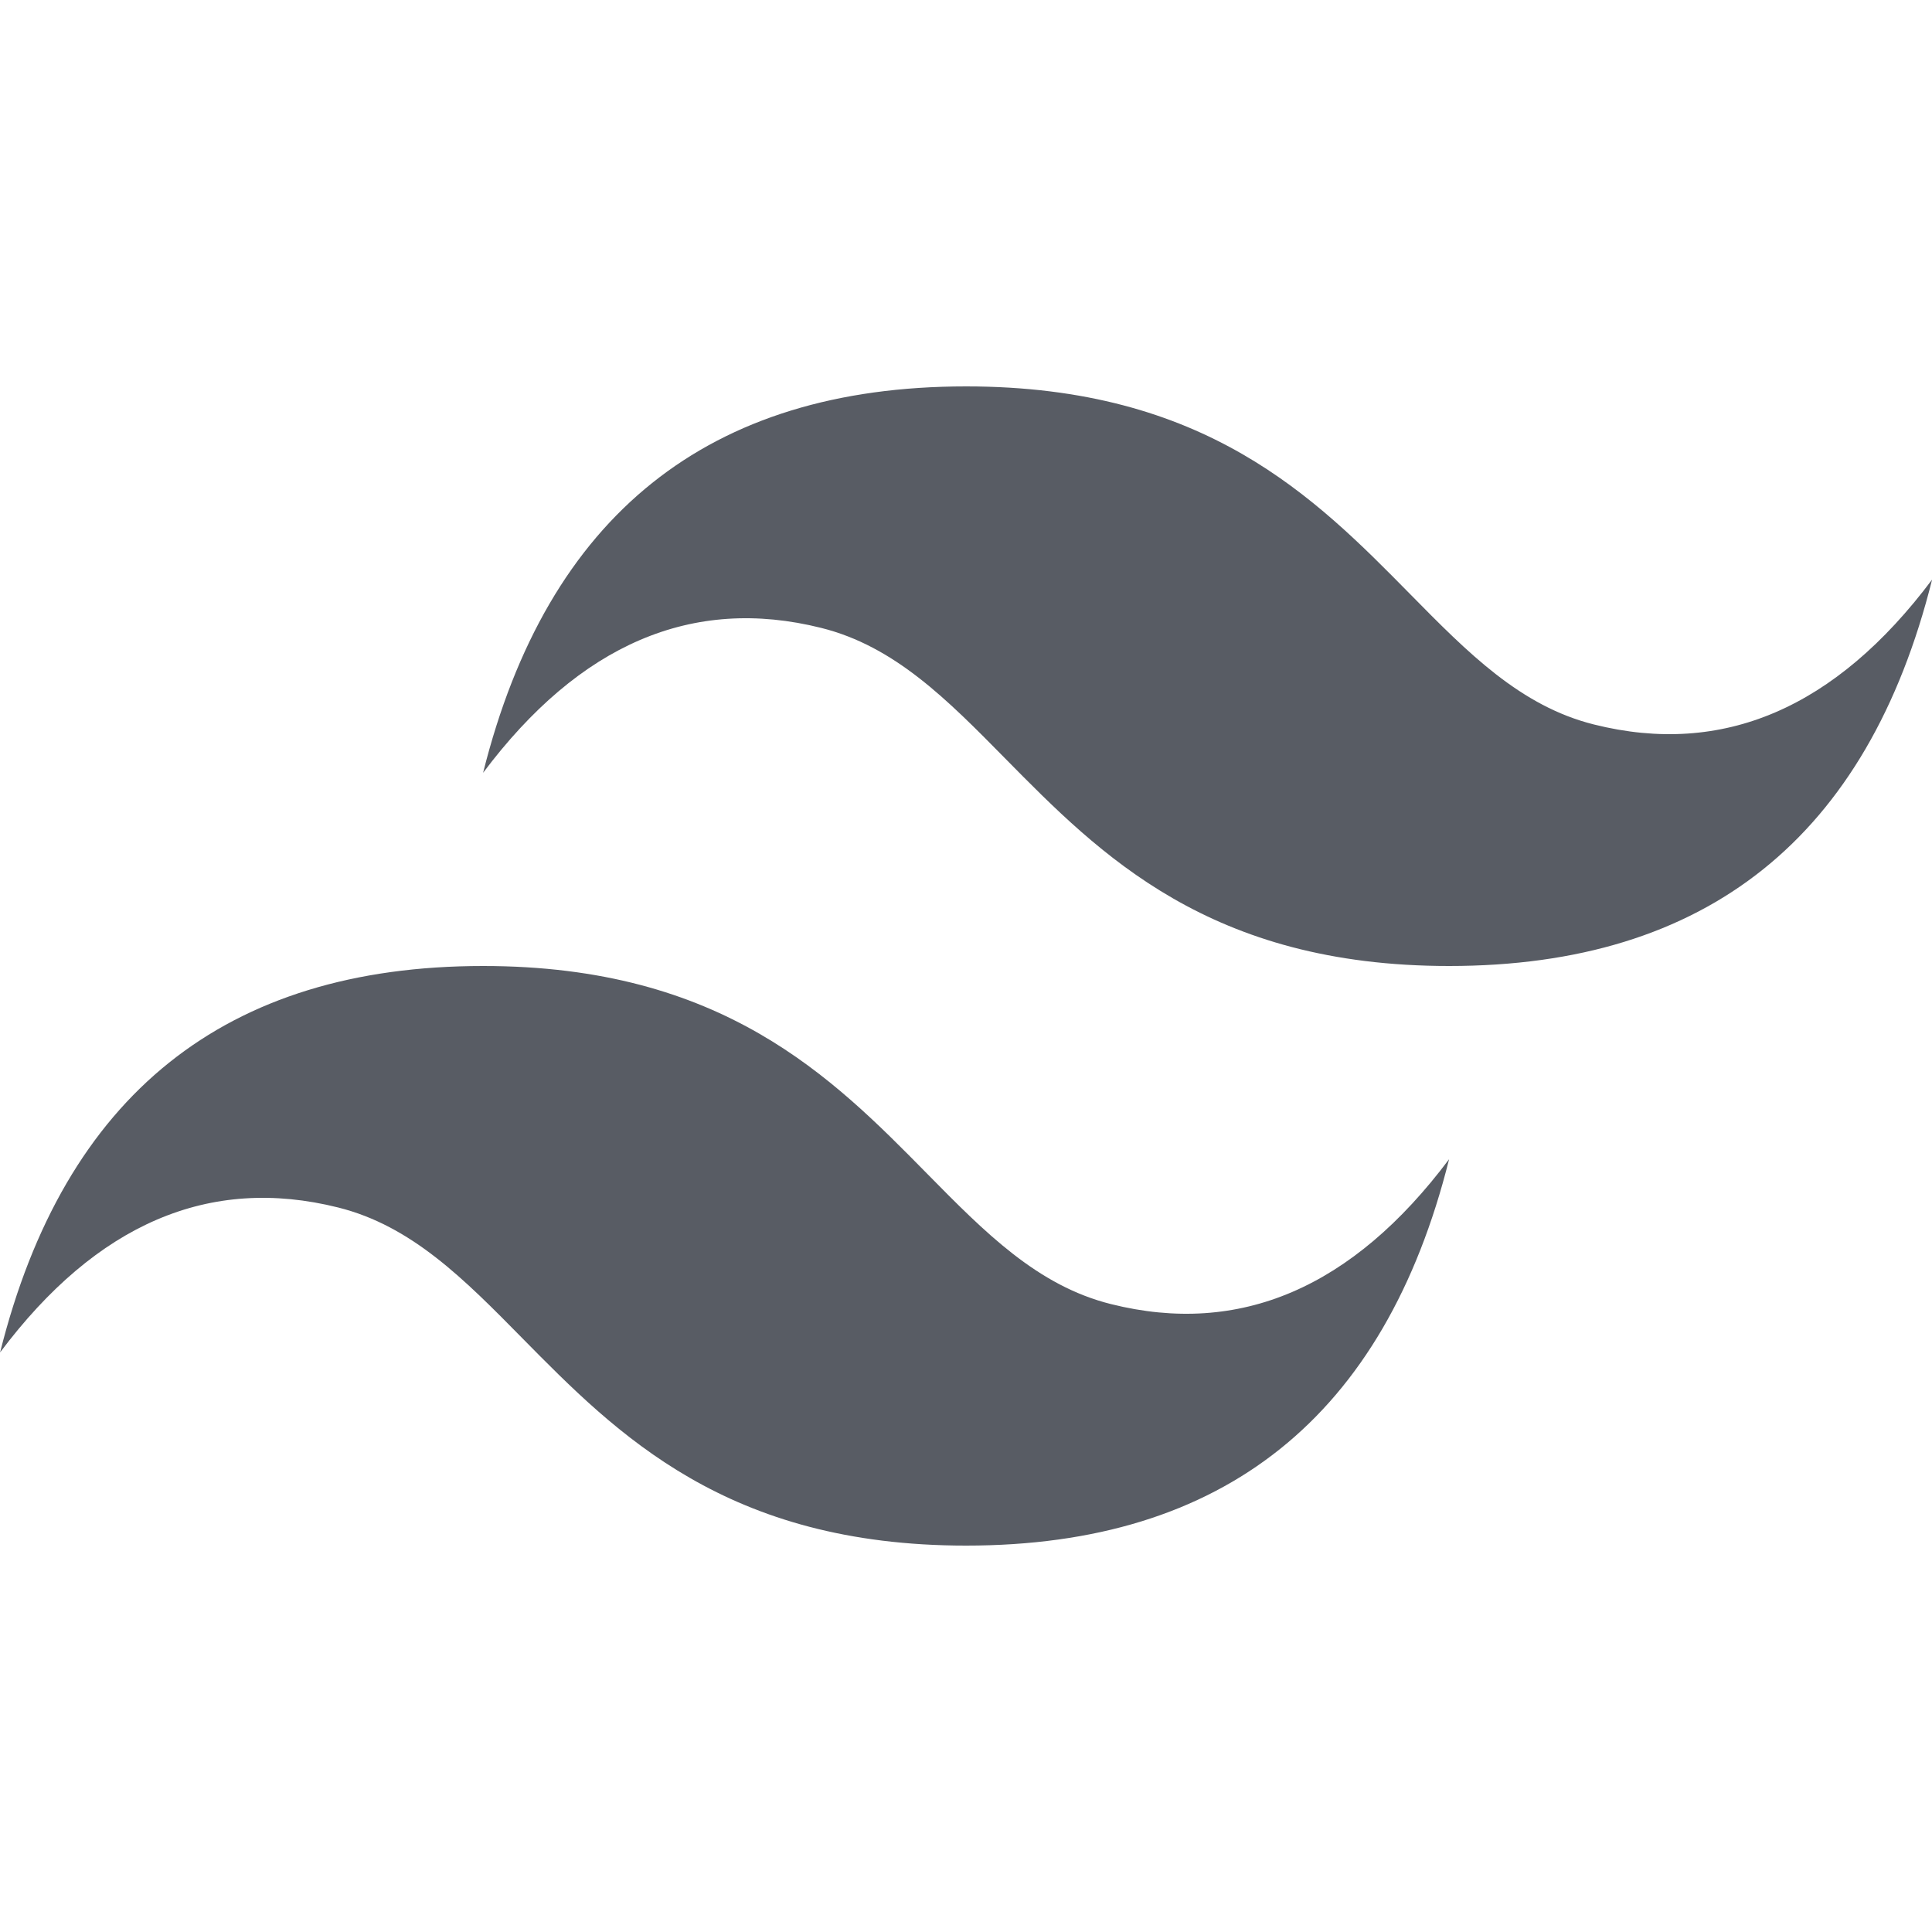 <svg width="40" height="40" viewBox="0 0 40 40" fill="#848a96" xmlns="http://www.w3.org/2000/svg">
<g clip-path="url(#clip0_1726_35)">
<path d="M20.002 8C14.668 8 11.335 10.667 10.002 16C12.002 13.333 14.335 12.333 17.002 13C18.523 13.38 19.61 14.483 20.815 15.707C22.777 17.697 25.045 20 30.002 20C35.335 20 38.668 17.333 40.002 12C38.002 14.667 35.668 15.667 33.002 15C31.48 14.62 30.393 13.517 29.188 12.293C27.228 10.303 24.96 8 20.002 8ZM10.002 20C4.668 20 1.335 22.667 0.002 28C2.002 25.333 4.335 24.333 7.002 25C8.523 25.38 9.61 26.483 10.815 27.707C12.777 29.697 15.045 32 20.002 32C25.335 32 28.668 29.333 30.002 24C28.002 26.667 25.668 27.667 23.002 27C21.48 26.62 20.393 25.517 19.188 24.293C17.228 22.303 14.96 20 10.002 20Z" fill="#585C64"/>
</g>
<defs>
<clipPath id="clip0_1726_35">
<rect width="40" height="40" fill="white"/>
</clipPath>
</defs>
</svg>
